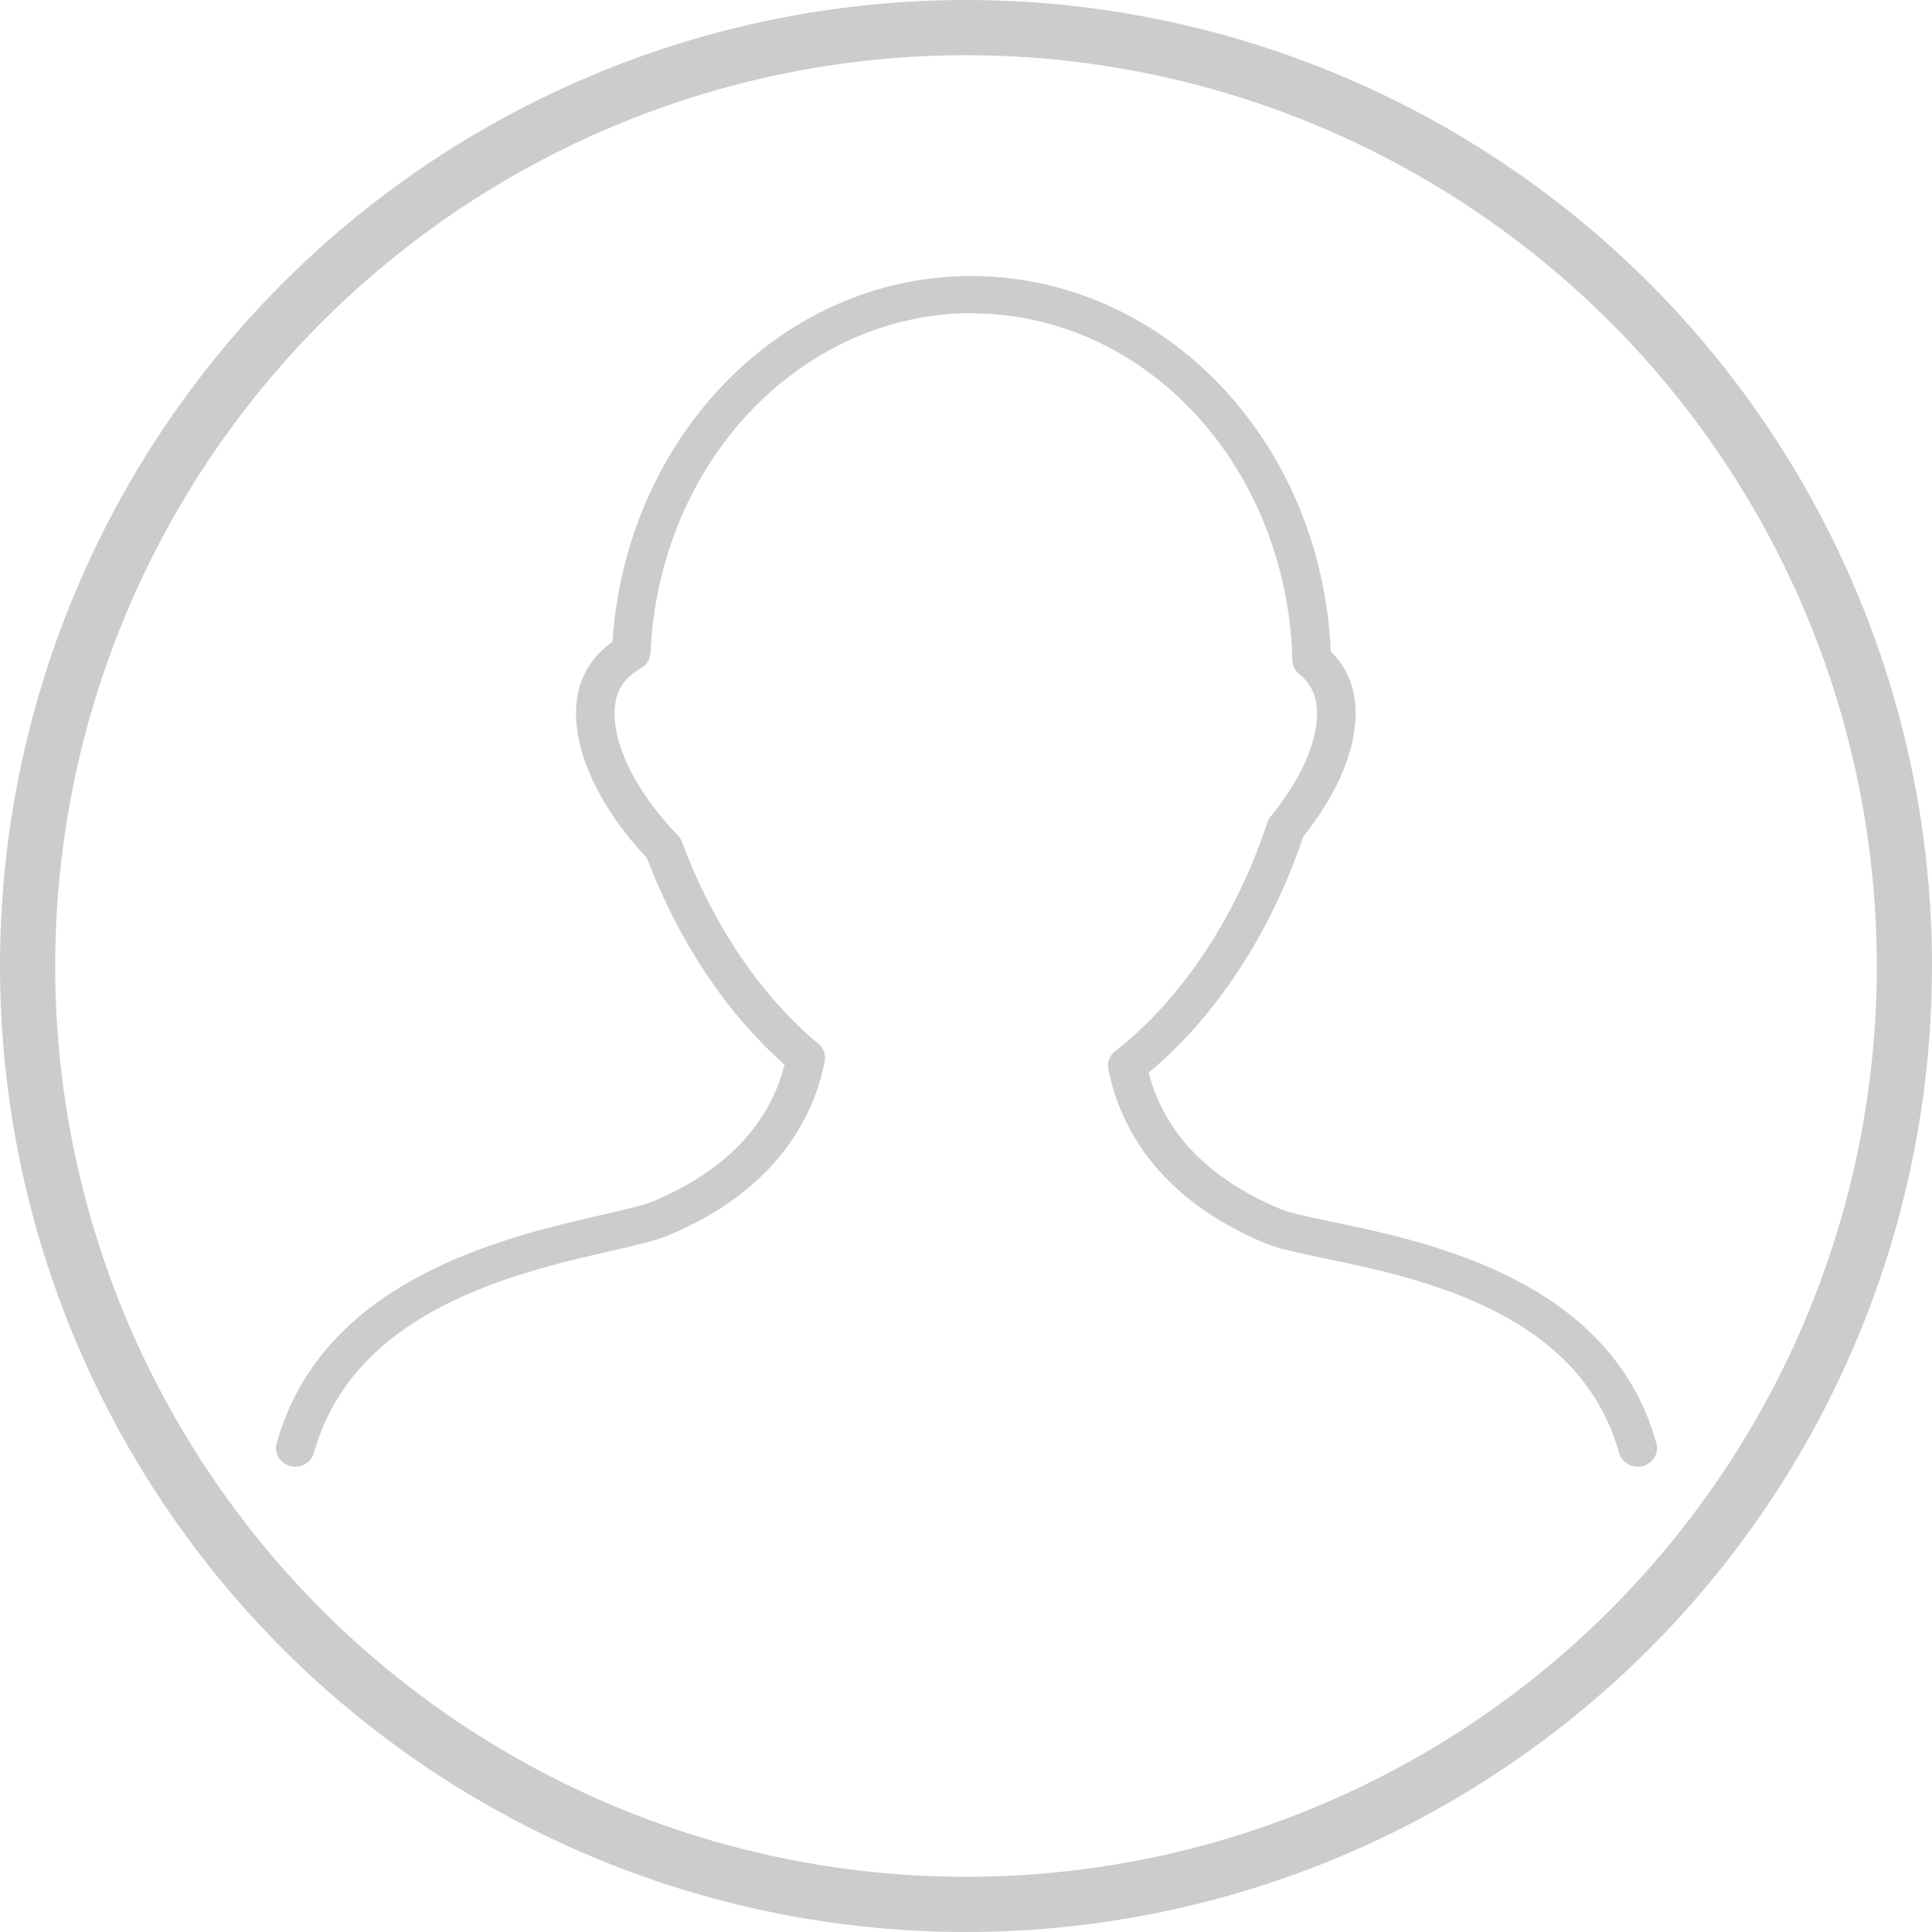 <svg width="35" height="35" viewBox="0 0 35 35" fill="none" xmlns="http://www.w3.org/2000/svg">
<path d="M5.26 26.559C5.349 26.582 5.445 26.57 5.525 26.525C5.605 26.48 5.664 26.407 5.688 26.321C6.409 23.73 9.339 23.059 11.091 22.657C11.53 22.556 11.876 22.477 12.101 22.383C14.096 21.549 14.747 20.208 14.941 19.229C14.953 19.171 14.948 19.11 14.928 19.054C14.908 18.998 14.873 18.949 14.826 18.91C13.787 18.046 12.911 16.75 12.358 15.259C12.342 15.216 12.318 15.177 12.286 15.143C11.554 14.377 11.134 13.568 11.134 12.923C11.134 12.546 11.282 12.293 11.614 12.102C11.664 12.074 11.706 12.033 11.735 11.985C11.765 11.937 11.782 11.883 11.784 11.827C11.939 8.393 14.479 5.69 17.594 5.672L17.669 5.677C20.799 5.719 23.322 8.48 23.413 11.963C23.414 12.01 23.426 12.057 23.447 12.1C23.469 12.143 23.499 12.181 23.537 12.211C23.756 12.39 23.859 12.617 23.859 12.924C23.859 13.464 23.56 14.128 23.018 14.793C22.992 14.825 22.972 14.861 22.959 14.899C22.399 16.609 21.394 18.118 20.203 19.042C20.153 19.08 20.116 19.131 20.094 19.188C20.072 19.246 20.066 19.308 20.078 19.368C20.273 20.346 20.923 21.687 22.918 22.522C23.154 22.62 23.52 22.697 23.984 22.794C25.718 23.155 28.619 23.761 29.331 26.321C29.343 26.364 29.364 26.404 29.392 26.439C29.42 26.474 29.455 26.503 29.495 26.526C29.535 26.548 29.578 26.562 29.624 26.568C29.67 26.573 29.716 26.57 29.76 26.559C29.805 26.547 29.846 26.527 29.883 26.5C29.919 26.474 29.95 26.44 29.973 26.401C29.996 26.363 30.011 26.321 30.017 26.277C30.023 26.233 30.019 26.188 30.007 26.146C29.185 23.188 25.898 22.503 24.132 22.134C23.723 22.049 23.369 21.975 23.197 21.902C21.895 21.358 21.093 20.528 20.809 19.432C22.018 18.432 23.03 16.889 23.608 15.159C24.222 14.391 24.559 13.6 24.559 12.923C24.559 12.472 24.408 12.096 24.108 11.802C23.942 8.024 21.143 5.049 17.669 5.001L17.564 5C14.153 5.018 11.342 7.914 11.096 11.627C10.658 11.937 10.435 12.372 10.435 12.924C10.435 13.722 10.904 14.675 11.723 15.551C12.29 17.049 13.168 18.366 14.213 19.287C13.931 20.388 13.128 21.22 11.823 21.766C11.654 21.836 11.318 21.914 10.929 22.003C9.15 22.41 5.841 23.169 5.012 26.147C4.988 26.233 5.001 26.325 5.047 26.403C5.093 26.48 5.17 26.537 5.26 26.559Z" fill="#CCCCCC"/>
<circle cx="17.5" cy="17.5" r="17" stroke="#CCCCCC"/>
</svg>
